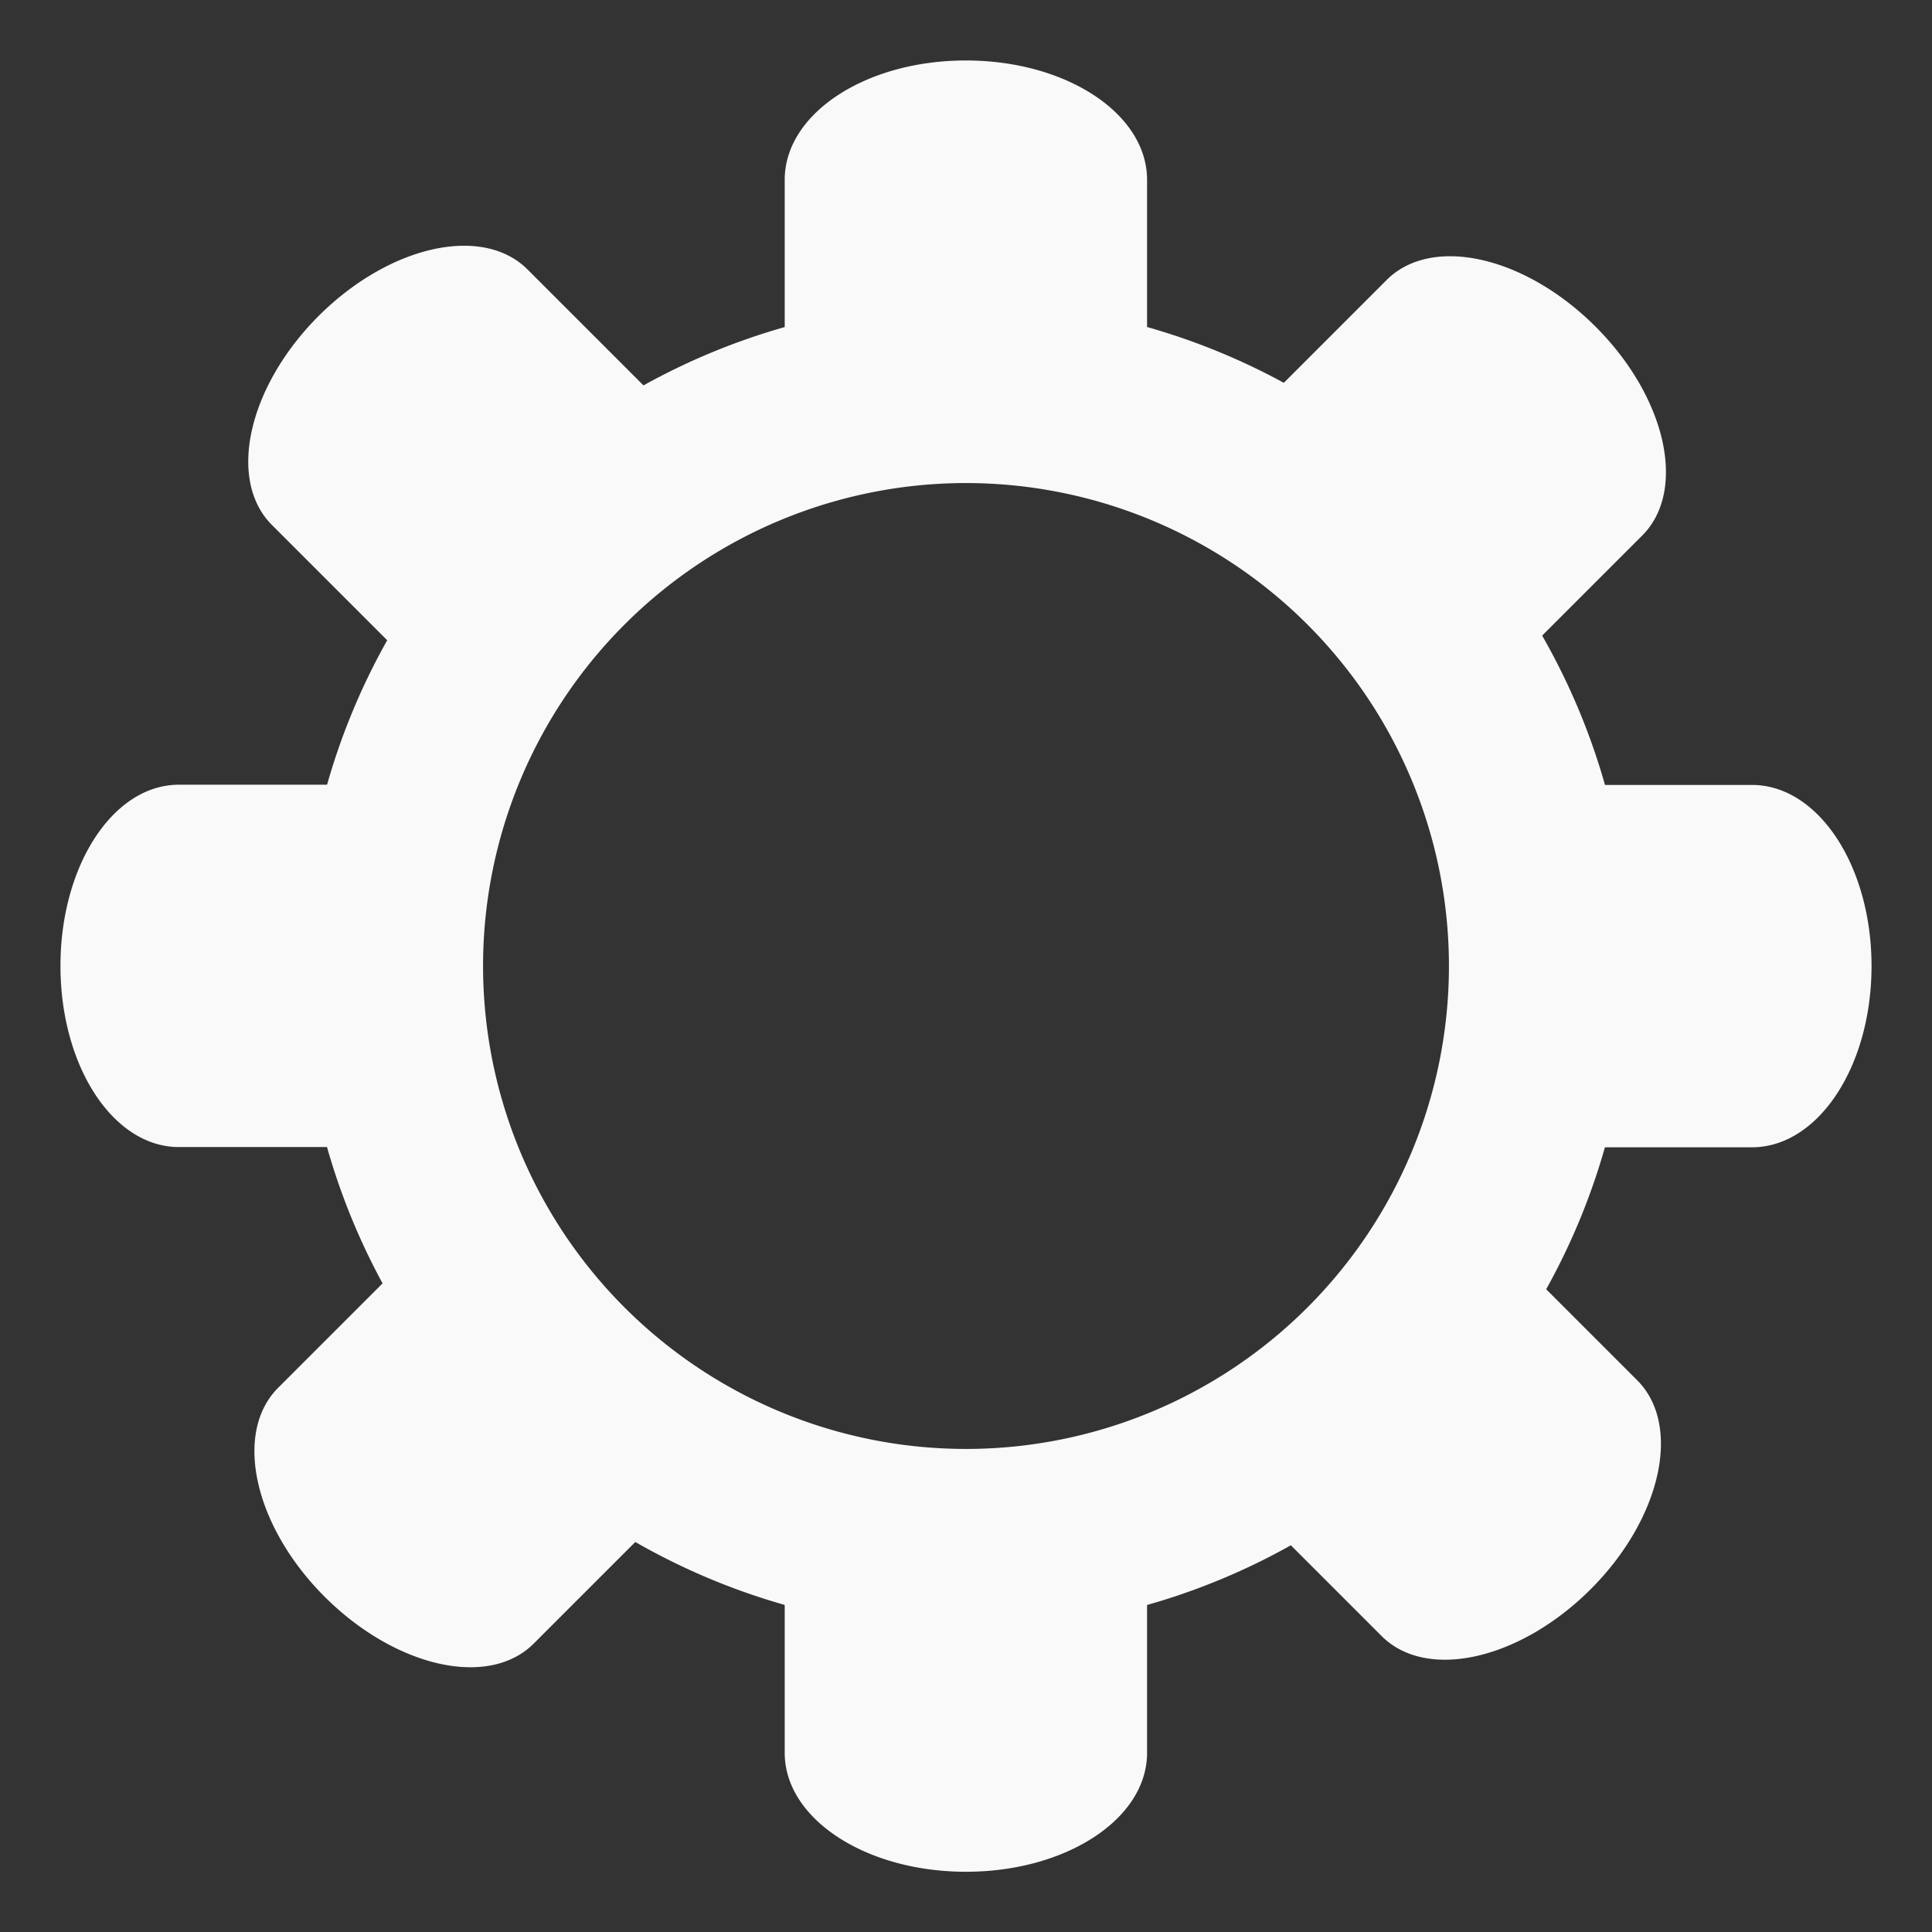 <?xml version="1.0" encoding="UTF-8" standalone="no"?>
<!-- Created with Inkscape (http://www.inkscape.org/) -->

<svg
   width="32"
   height="32"
   viewBox="0 0 8.467 8.467"
   version="1.1"
   id="svg1"
   inkscape:version="1.3.2 (091e20ef0f, 2023-11-25, custom)"
   sodipodi:docname="settings.svg"
   xmlns:inkscape="http://www.inkscape.org/namespaces/inkscape"
   xmlns:sodipodi="http://sodipodi.sourceforge.net/DTD/sodipodi-0.dtd"
   xmlns="http://www.w3.org/2000/svg"
   xmlns:svg="http://www.w3.org/2000/svg">
  <rect x="0" y="0" width="8.467" height="8.467" fill="#333333" stroke="none"/>
  <sodipodi:namedview
     id="namedview1"
     pagecolor="#505050"
     bordercolor="#ffffff"
     borderopacity="1"
     inkscape:showpageshadow="0"
     inkscape:pageopacity="0"
     inkscape:pagecheckerboard="1"
     inkscape:deskcolor="#505050"
     inkscape:document-units="px"
     showguides="false"
     inkscape:zoom="115.85956"
     inkscape:cx="14.517576"
     inkscape:cy="25.142509"
     inkscape:window-width="3360"
     inkscape:window-height="1323"
     inkscape:window-x="40"
     inkscape:window-y="925"
     inkscape:window-maximized="1"
     inkscape:current-layer="layer1" />
  <defs
     id="defs1" />
  <g
     inkscape:label="Layer 1"
     inkscape:groupmode="layer"
     id="layer1">
    <path
       d="m 5.027,6.983 a 2.91,3.007 0 0 1 -0.794,0.126 2.91,3.007 0 0 1 -0.794,-0.126 v 0.699 c 0,0.288 0.354,0.521 0.794,0.521 0.44,0 0.794,-0.232 0.794,-0.521 z"
       style="fill:#f9f9f9;stroke-width:0.278"
       id="path17" />
    <path
       d="m 4.233,0.265 c -0.44,0 -0.794,0.233 -0.794,0.523 V 1.49 a 2.91,3.023 0 0 1 0.794,-0.127 2.91,3.023 0 0 1 0.794,0.116 V 0.788 c 0,-0.29 -0.354,-0.523 -0.794,-0.523 z"
       style="fill:#f9f9f9;stroke-width:0.278"
       id="path4" />
    <path
       d="M 2.802,6.74 A 2.91,2.91 0 0 1 1.696,5.605 L 1.219,6.082 C 1.022,6.279 1.113,6.688 1.423,6.998 1.734,7.308 2.142,7.4 2.339,7.203 Z"
       style="fill:#f9f9f9;stroke-width:0.273"
       id="path20" />
    <path
       d="M 5.609,1.695 A 2.91,2.91 0 0 1 6.74,2.804 L 7.197,2.347 C 7.394,2.15 7.303,1.742 6.993,1.432 6.682,1.121 6.274,1.03 6.077,1.227 Z"
       style="fill:#f9f9f9;stroke-width:0.273"
       id="path8" />
    <path
       d="M 1.711,2.82 A 2.91,2.91 0 0 1 2.832,1.701 L 2.312,1.181 C 2.115,0.984 1.707,1.075 1.396,1.385 1.086,1.696 0.995,2.104 1.192,2.301 Z"
       style="fill:#f9f9f9;stroke-width:0.273"
       id="path25" />
    <path
       d="M 6.76,5.634 A 2.91,2.91 0 0 1 5.641,6.756 L 6.055,7.17 C 6.252,7.367 6.66,7.275 6.971,6.965 7.281,6.655 7.372,6.246 7.175,6.049 Z"
       style="fill:#f9f9f9;stroke-width:0.273"
       id="path14" />
    <path
       d="m 1.481,5.027 a 2.999,2.91 0 0 1 -0.126,-0.794 2.999,2.91 0 0 1 0.126,-0.794 H 0.784 c -0.288,0 -0.519,0.354 -0.519,0.794 0,0.44 0.231,0.794 0.519,0.794 z"
       style="fill:#f9f9f9;stroke-width:0.277"
       id="path24" />
    <path
       d="m 6.986,3.44 a 3.026,2.91 0 0 1 0.116,0.794 3.026,2.91 0 0 1 -0.127,0.794 h 0.703 c 0.29,0 0.524,-0.354 0.524,-0.794 0,-0.44 -0.234,-0.794 -0.524,-0.794 z"
       style="fill:#f9f9f9;stroke-width:0.278"
       id="path11" />
    <path
       d="M 4.233,1.323 A 2.91,2.91 0 0 0 1.323,4.233 2.91,2.91 0 0 0 4.233,7.144 2.91,2.91 0 0 0 7.144,4.233 2.91,2.91 0 0 0 4.233,1.323 Z m 0,0.794 A 2.117,2.117 0 0 1 6.35,4.233 2.117,2.117 0 0 1 4.233,6.35 2.117,2.117 0 0 1 2.117,4.233 2.117,2.117 0 0 1 4.233,2.117 Z"
       style="fill:#f9f9f9;stroke-width:0.291"
       id="path27" />
  </g>
</svg>
